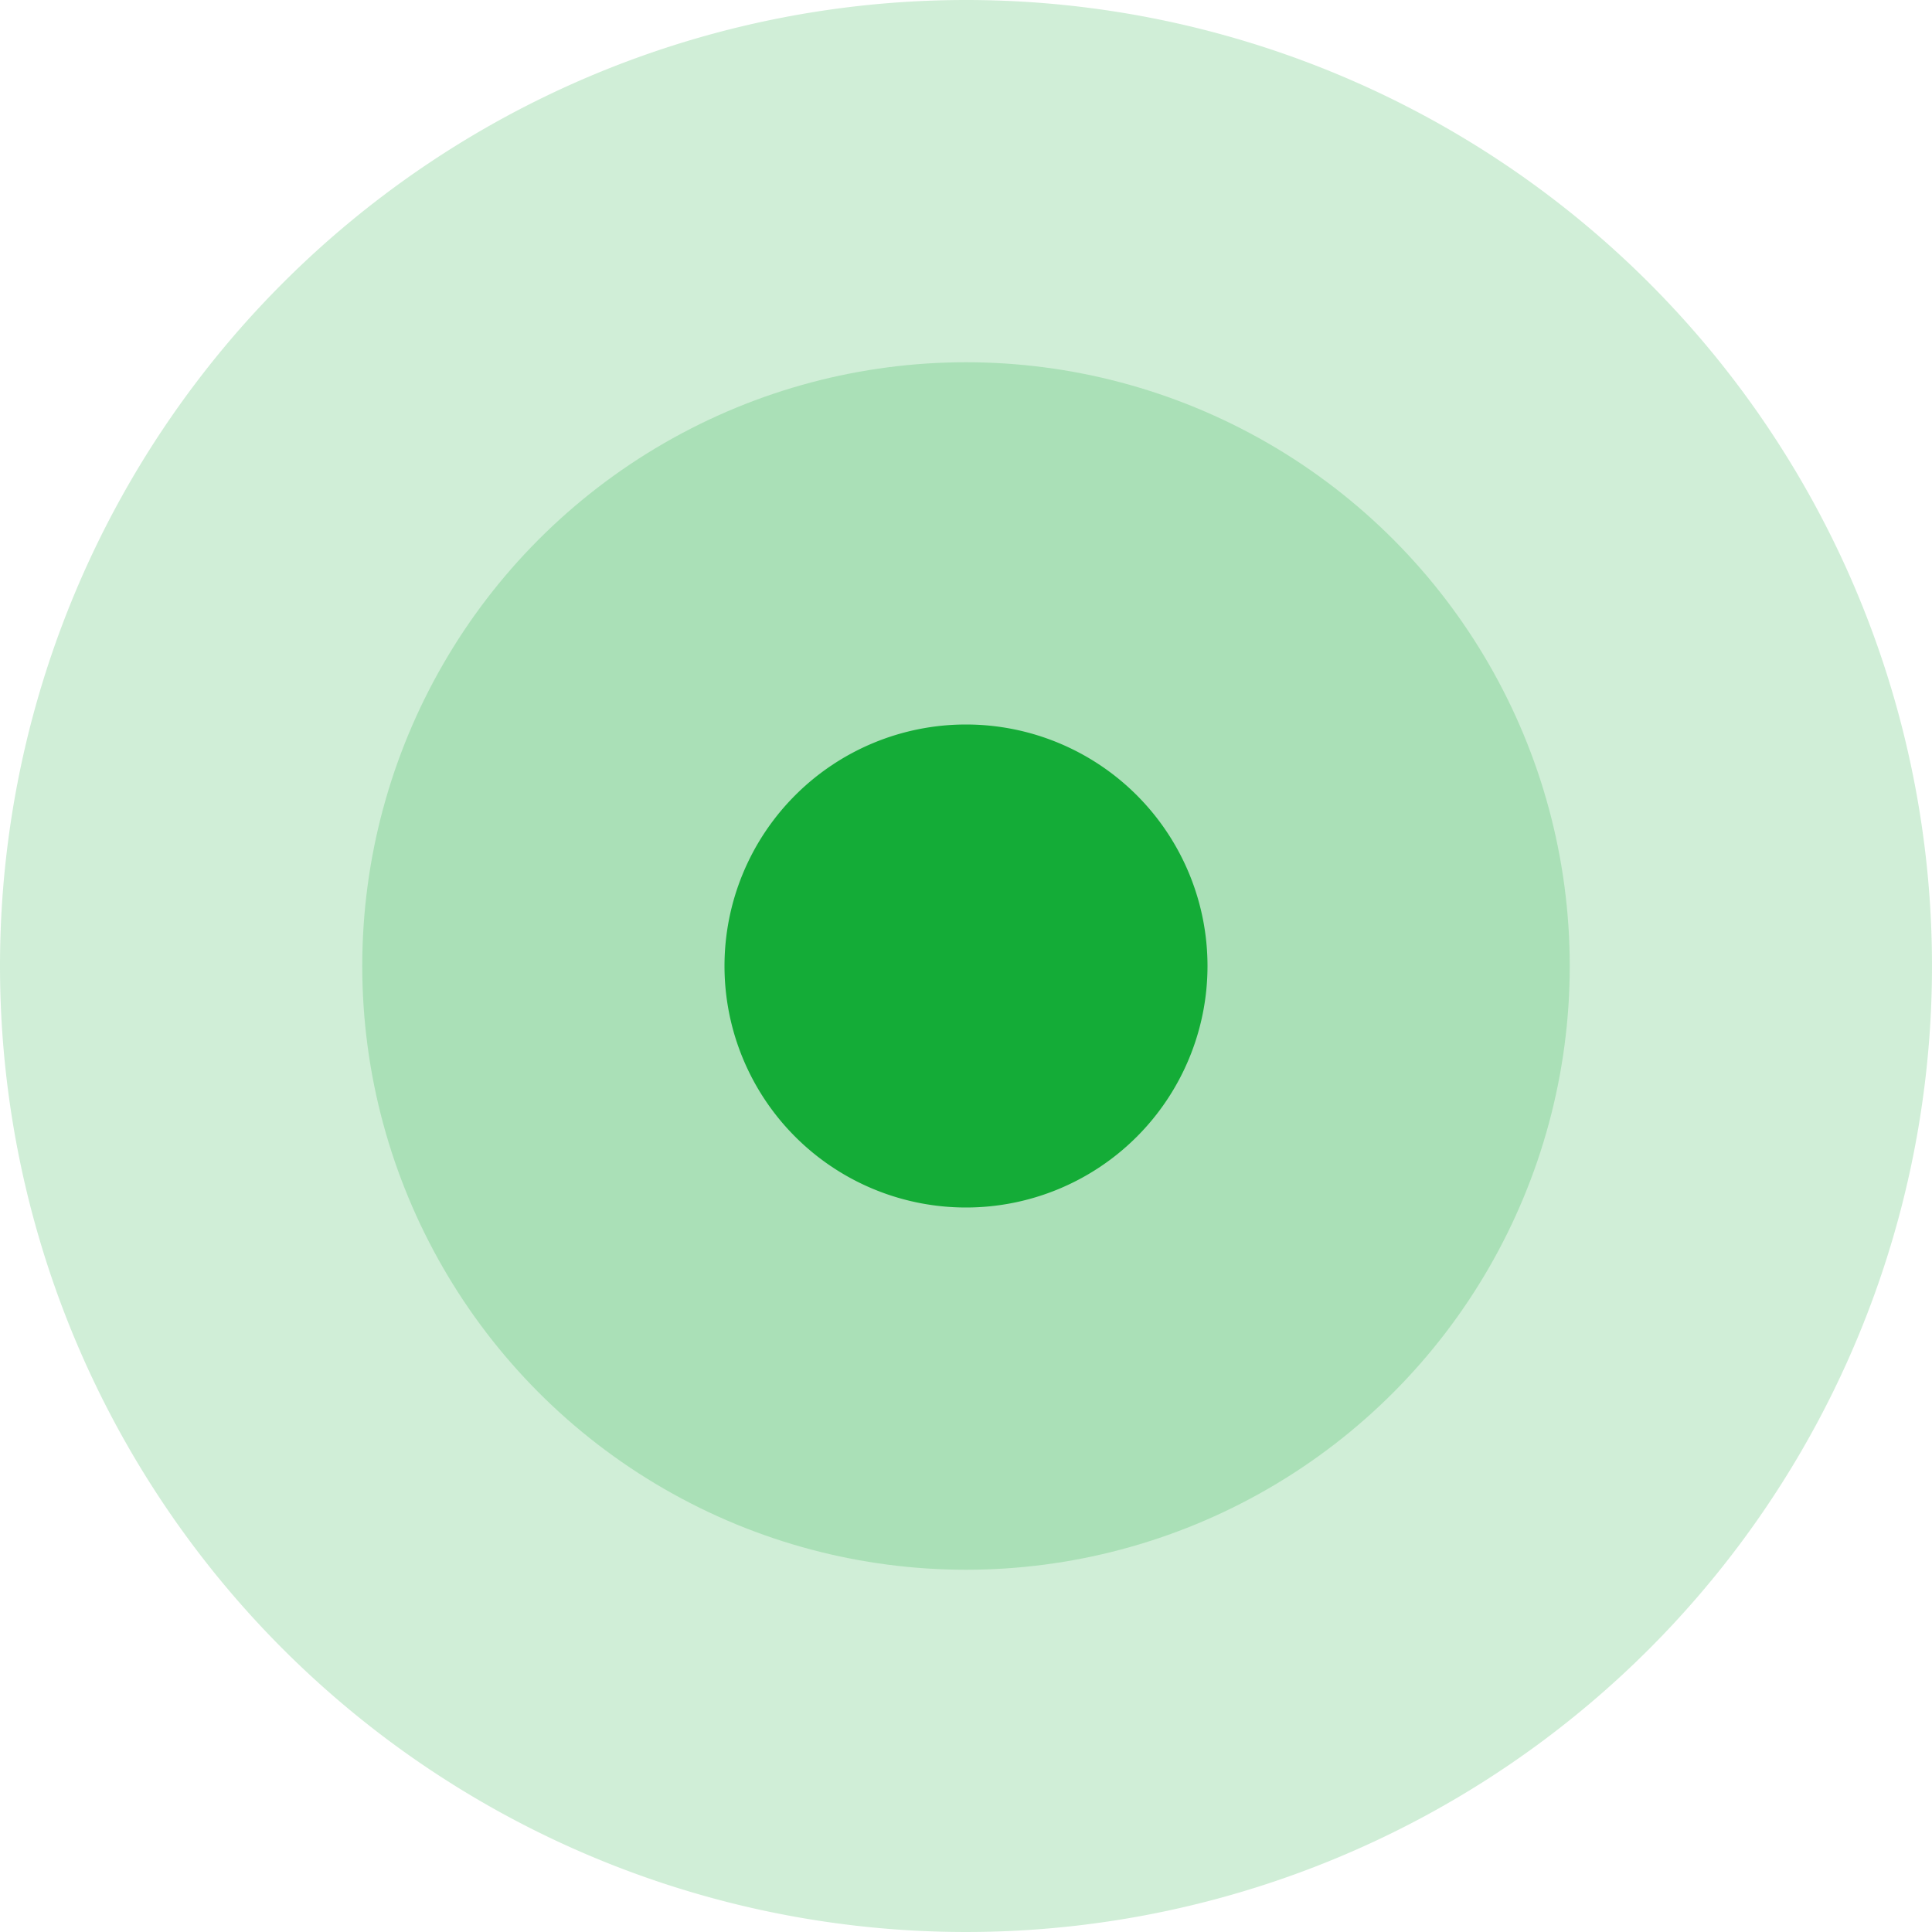 <svg xmlns="http://www.w3.org/2000/svg" width="16" height="16" viewBox="0 0 16 16">
  <g id="Group_16962" data-name="Group 16962" transform="translate(-6004 -10333)">
    <path id="Path_1413" data-name="Path 1413" d="M8,0A8,8,0,1,1,0,8,8,8,0,0,1,8,0Z" transform="translate(6004 10333)" fill="#14ac37" opacity="0.2"/>
    <g id="Group_16044" data-name="Group 16044" transform="translate(4400 10320)">
      <circle id="Ellipse_41" data-name="Ellipse 41" cx="5" cy="5" r="5" transform="translate(1607 16)" fill="#14ac37" opacity="0.2"/>
    </g>
    <path id="Path_1412" data-name="Path 1412" d="M2,0A2,2,0,1,1,0,2,2,2,0,0,1,2,0Z" transform="translate(6010 10339)" fill="#14ac37"/>
  </g>
</svg>
